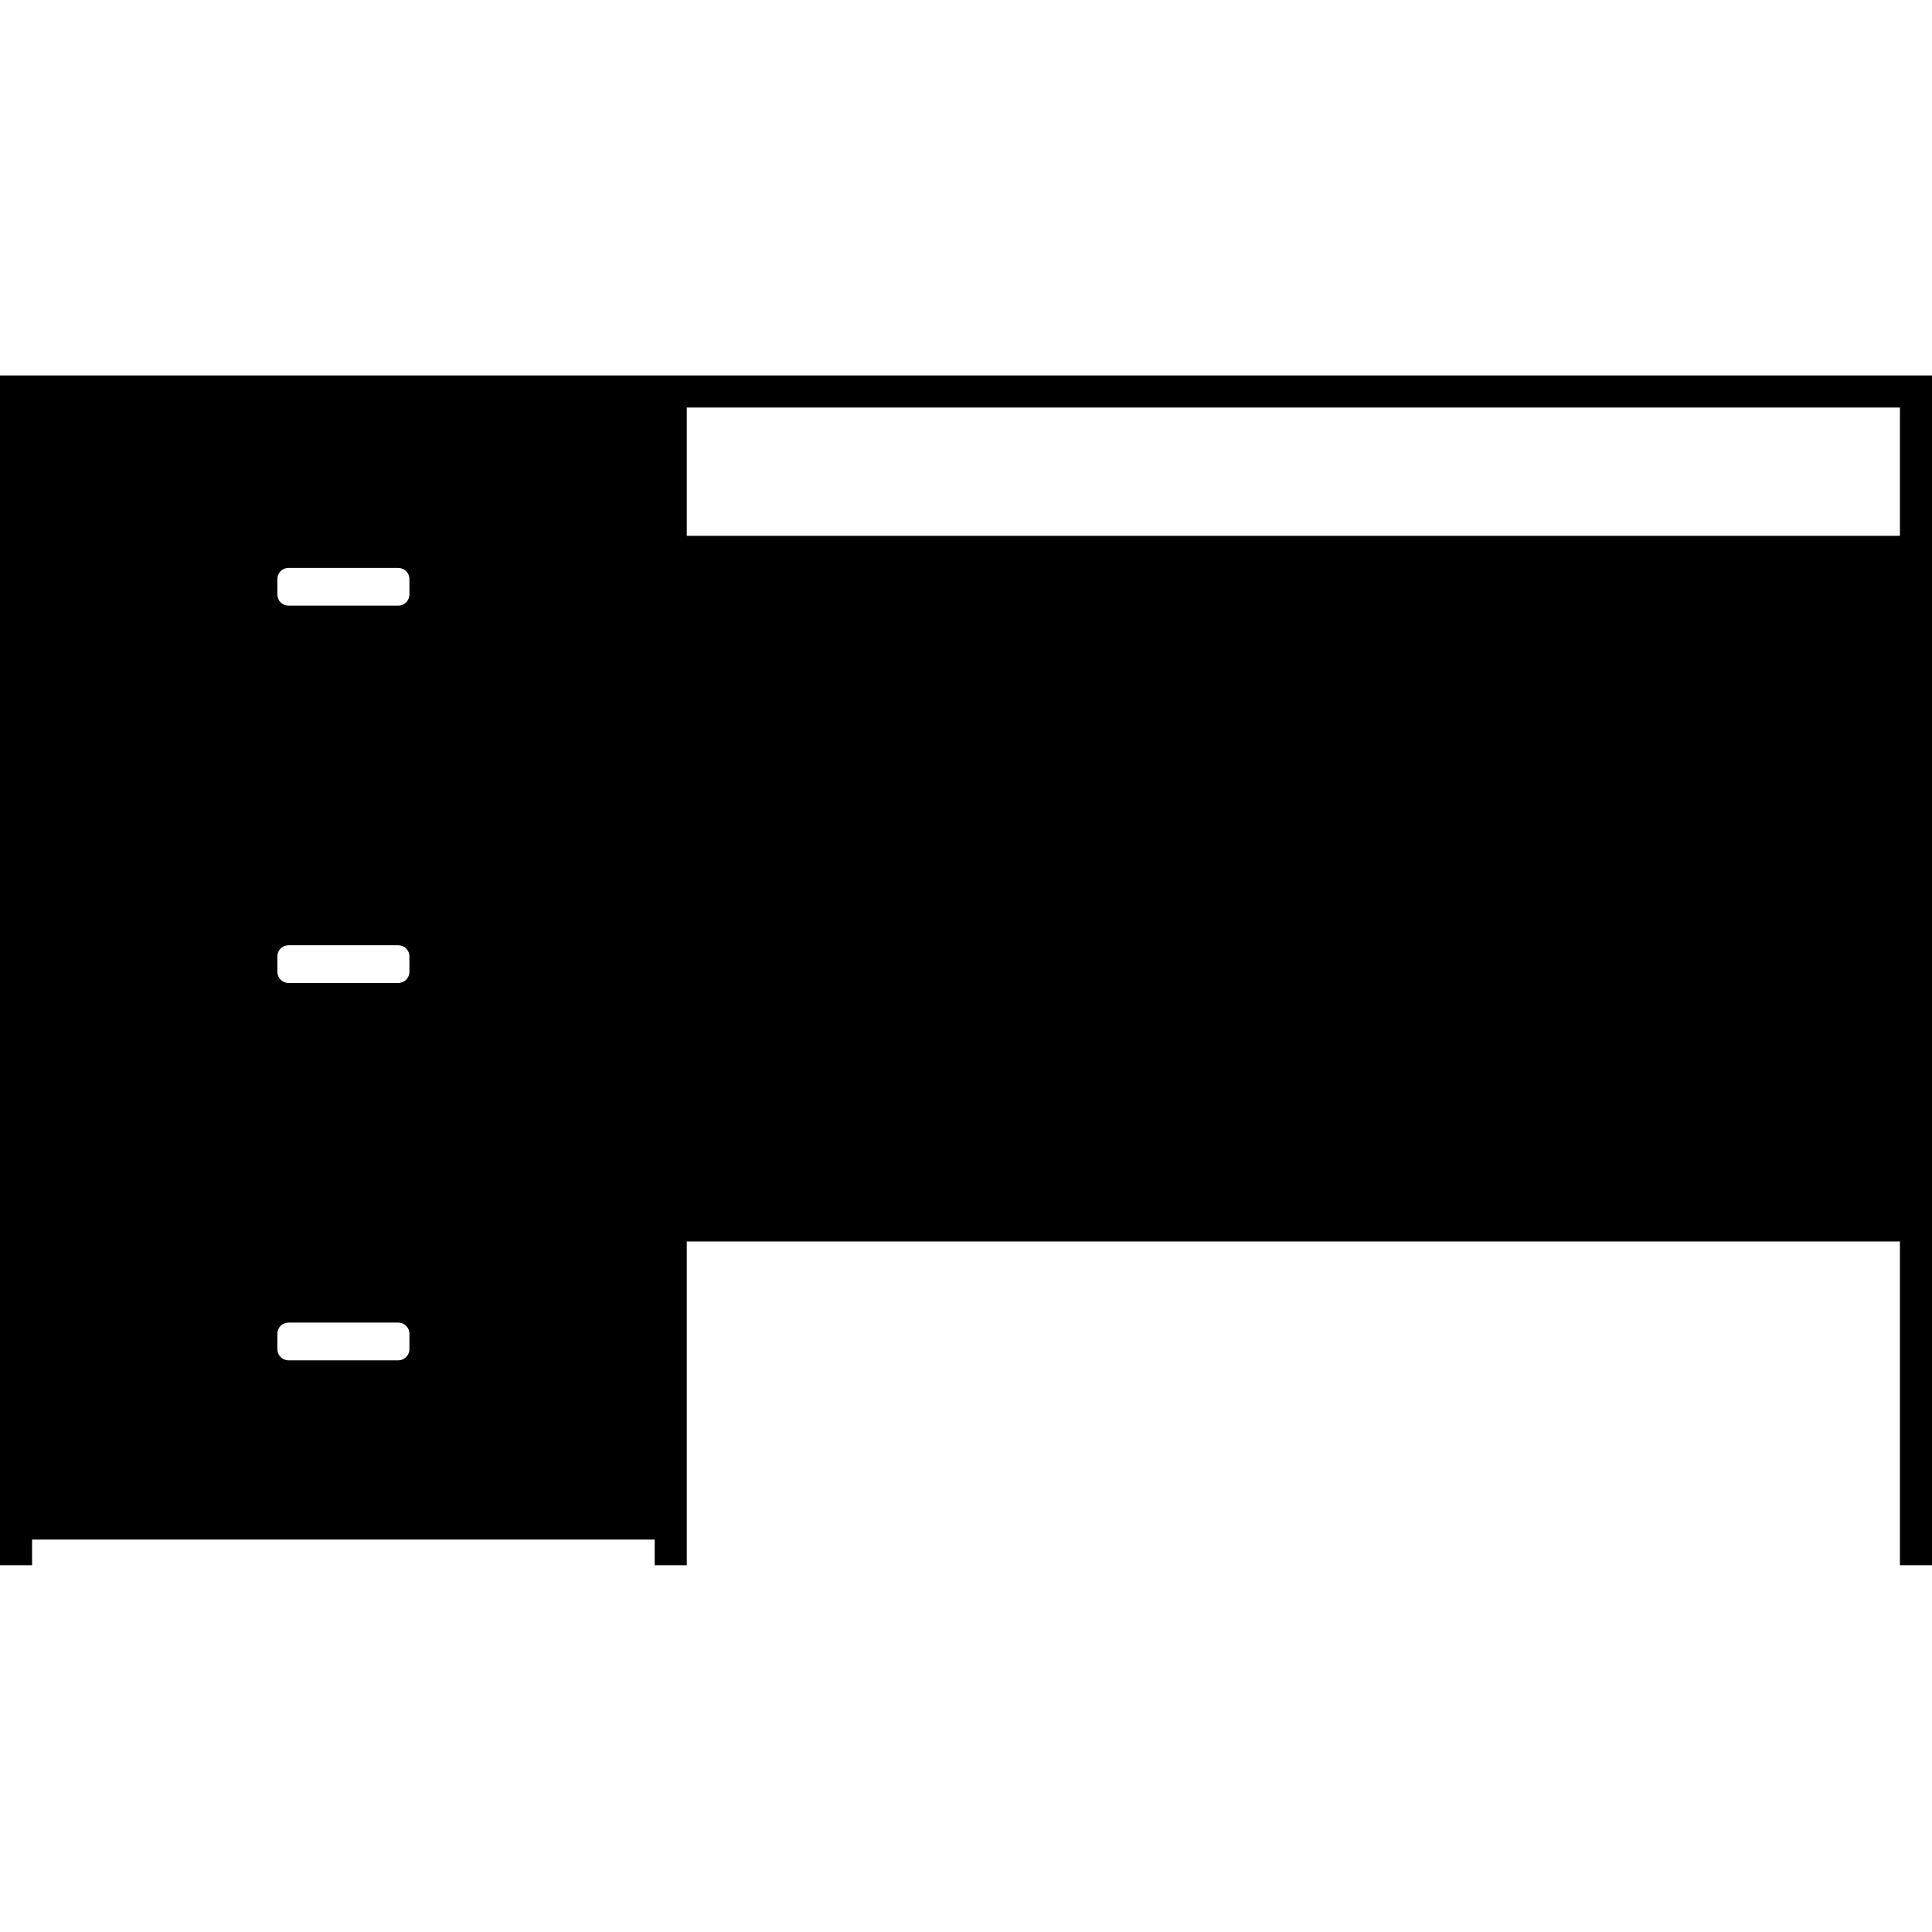 <svg version="1.1" xmlns="http://www.w3.org/2000/svg" x="0" y="0" viewBox="0 0 512 512" xml:space="preserve"><path d="M0 99.5v315.3h8.5V408h165v6.8h8.5V329h321.5v85.8h8.5V99.5H0zm108.5 258c0 1.7-1.3 3-3 3h-29c-1.7 0-3-1.3-3-3v-4c0-1.7 1.3-3 3-3h29c1.7 0 3 1.3 3 3v4zm0-104v4c0 1.7-1.3 3-3 3h-29c-1.7 0-3-1.3-3-3v-4c0-1.7 1.3-3 3-3h29c1.7 0 3 1.3 3 3zm-35-96v-4c0-1.7 1.3-3 3-3h29c1.7 0 3 1.3 3 3v4c0 1.7-1.3 3-3 3h-29c-1.7 0-3-1.3-3-3zm430-15.5H182v-34h321.5v34z"/></svg>